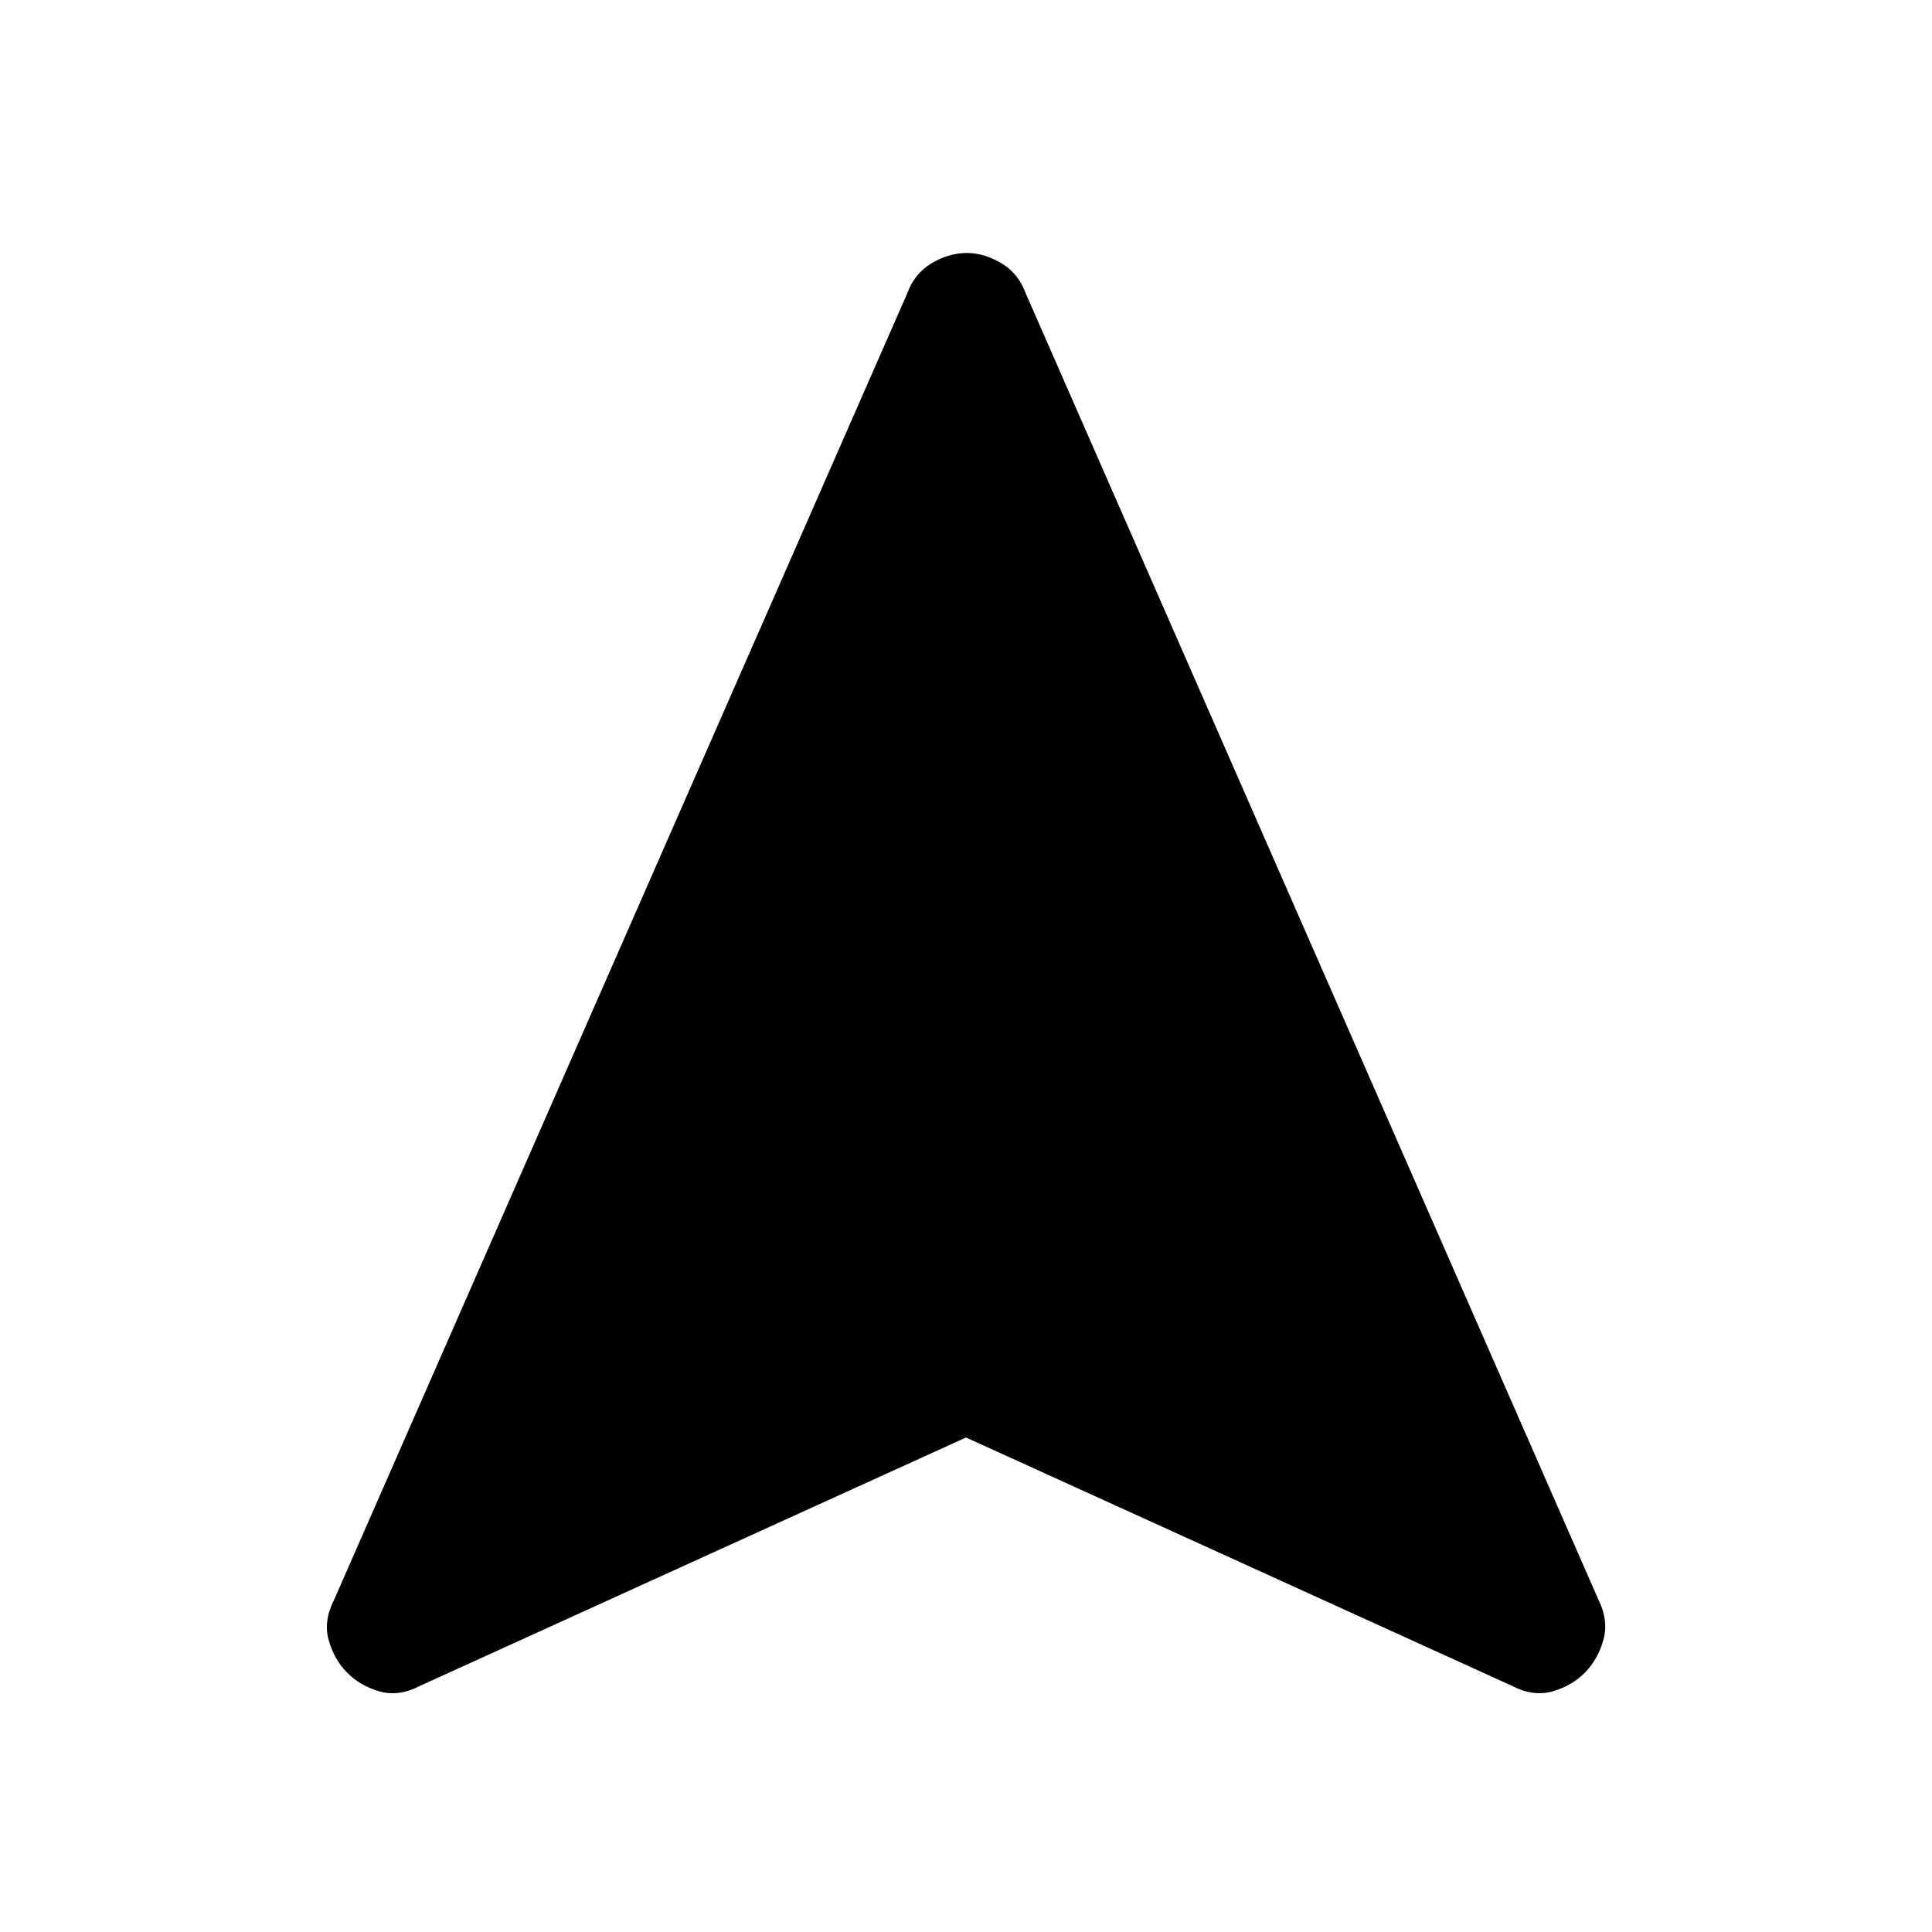 <svg xmlns="http://www.w3.org/2000/svg" height="48" viewBox="0 -960 960 960" width="48"><path d="M480-245.72 208.59-122.26q-10.57 5.48-20.24 2.64-9.67-2.84-16.08-9.48-6.22-6.35-8.94-15.9-2.72-9.55 2.76-20.26l284.72-648.98q3.57-9.85 12.07-14.94 8.5-5.1 17.6-5.1 8.6 0 17.12 5.1 8.52 5.09 12.08 14.95l284.73 649.47q4.98 10.26 2.26 19.79-2.72 9.52-8.94 15.87-6.41 6.64-16.08 9.48-9.67 2.84-20.24-2.64L480-245.72Z"/></svg>